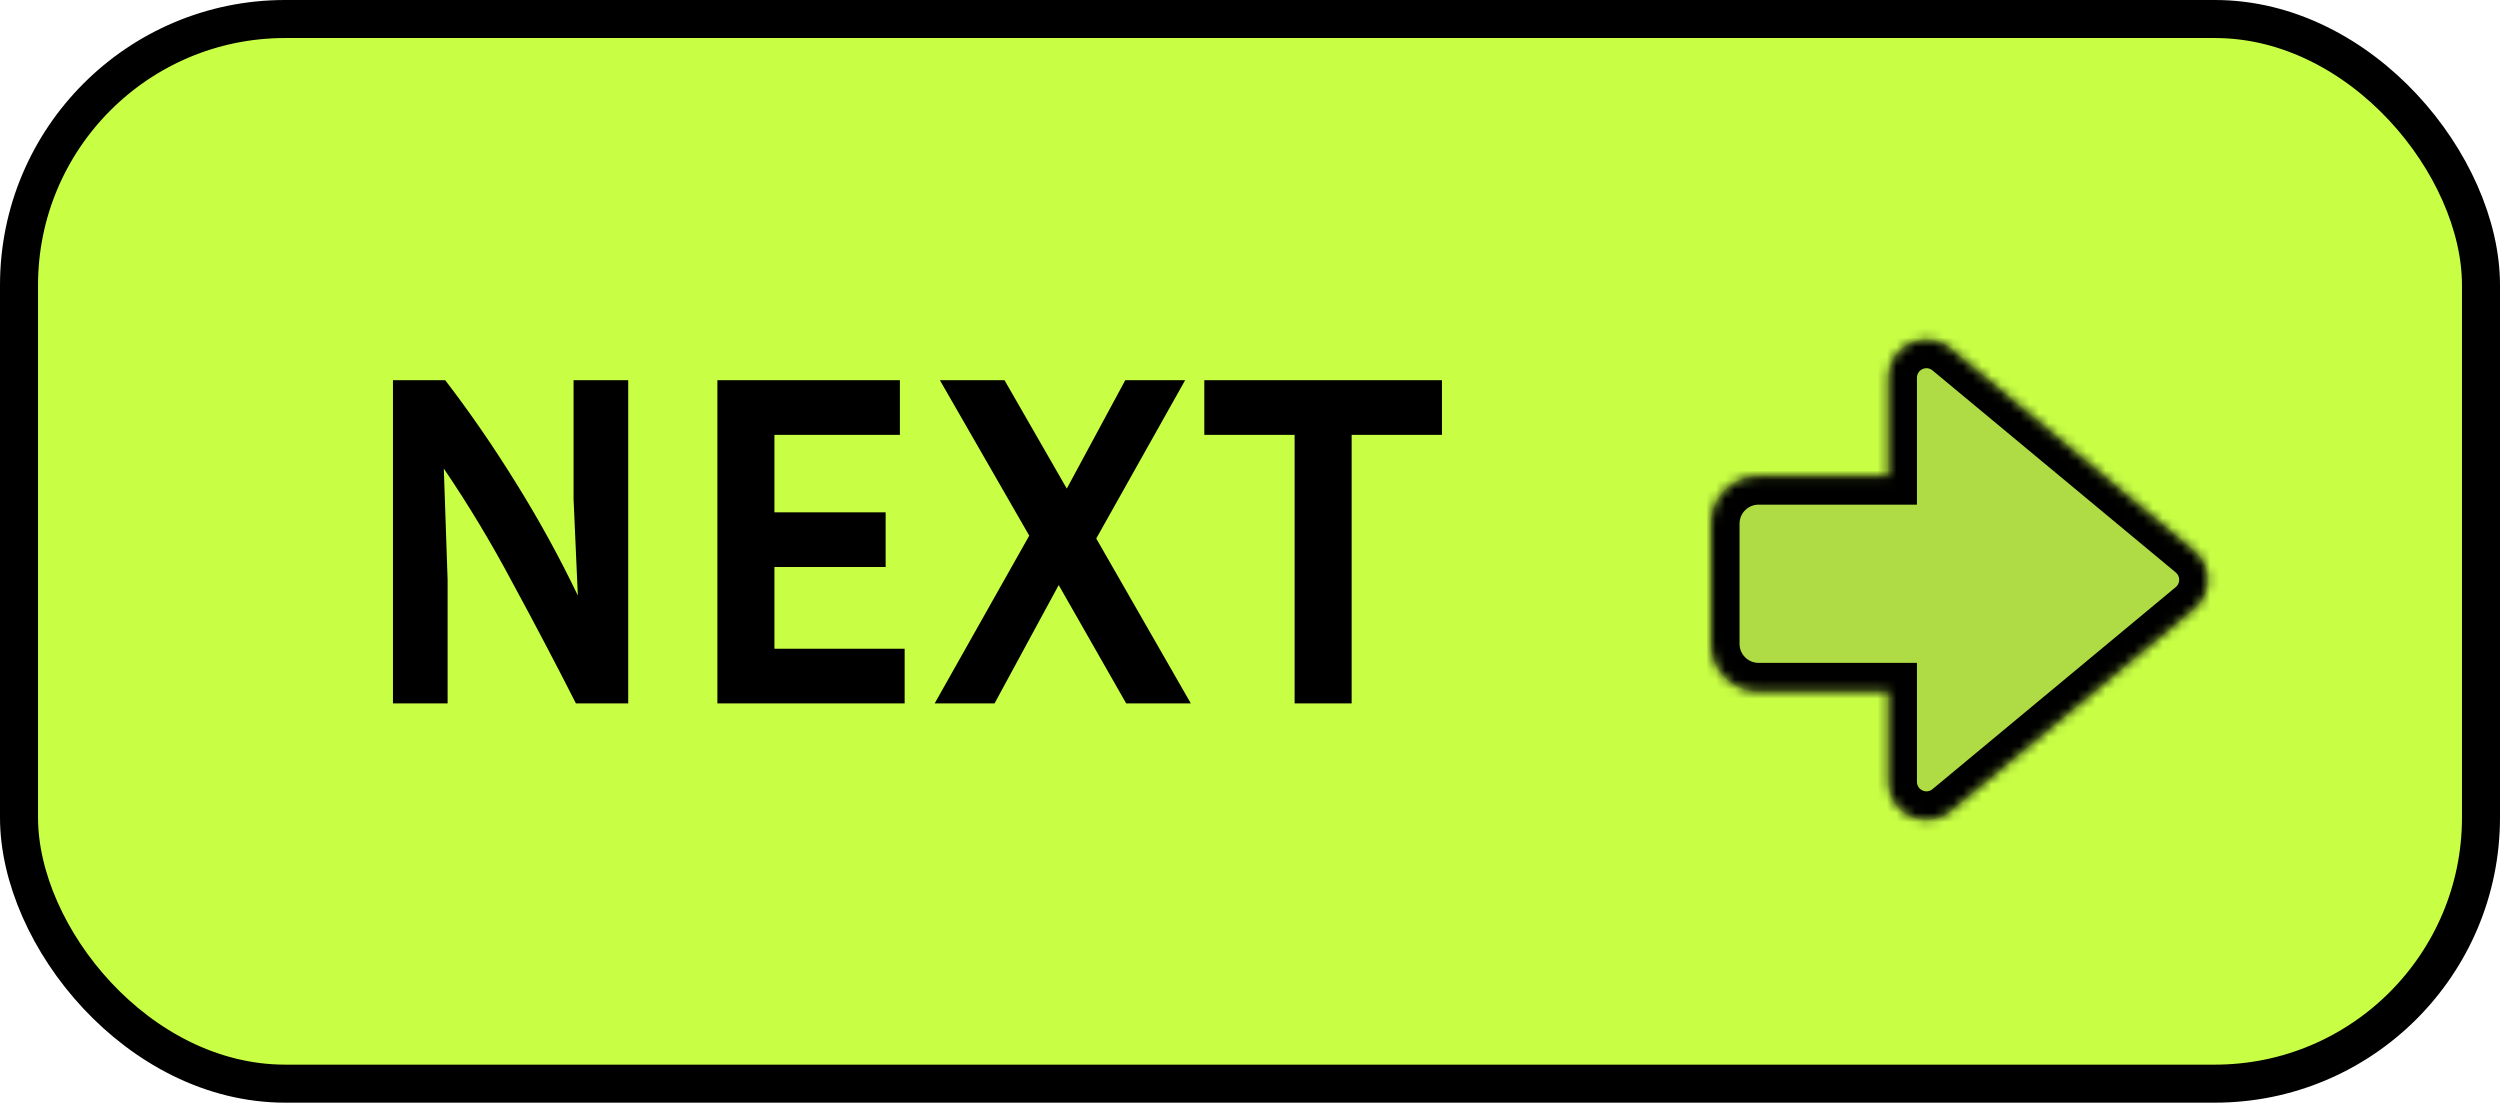 <svg width="263" height="116" viewBox="0 0 263 116" fill="none" xmlns="http://www.w3.org/2000/svg">
<rect x="2" y="2" width="259" height="112" rx="28" fill="#C8FF45" stroke="black" stroke-width="4"/>
<path d="M41.339 74V40H46.839C49.472 43.433 51.972 47.067 54.339 50.9C56.705 54.7 58.855 58.617 60.789 62.65L60.339 52.5V40H66.089V74H60.589C58.455 69.8 56.239 65.583 53.939 61.35C51.672 57.083 49.255 53.067 46.689 49.3L47.089 61V74H41.339ZM95.169 68.25V74H75.469V40H94.669V45.75H81.469V53.9H93.169V59.65H81.469V68.25H95.169ZM118.476 74L111.376 61.55L104.626 74H98.326L108.276 56.35L98.876 40H105.676L112.226 51.4L118.376 40H124.676L115.326 56.65L125.276 74H118.476ZM126.693 45.75V40H151.693V45.75H142.193V74H136.193V45.75H126.693Z" fill="black"/>
<g filter="url(#filter0_d_5_268)">
<mask id="path-3-inside-1_5_268" fill="white">
<path d="M198.661 35.736C198.661 32.348 202.61 30.494 205.217 32.659L230.81 53.916C232.735 55.515 232.735 58.47 230.81 60.069L205.217 81.326C202.61 83.491 198.661 81.637 198.661 78.249V68.734H185C182.239 68.734 180 66.496 180 63.734V51.09C180 48.329 182.239 46.09 185 46.09H198.661V35.736Z"/>
</mask>
<path d="M198.661 35.736C198.661 32.348 202.61 30.494 205.217 32.659L230.81 53.916C232.735 55.515 232.735 58.47 230.81 60.069L205.217 81.326C202.61 83.491 198.661 81.637 198.661 78.249V68.734H185C182.239 68.734 180 66.496 180 63.734V51.09C180 48.329 182.239 46.09 185 46.09H198.661V35.736Z" fill="#AFDB45"/>
<path d="M198.661 35.736H195.661H198.661ZM205.217 32.659L207.134 30.351L207.134 30.351L205.217 32.659ZM230.81 53.916L232.727 51.608L232.726 51.608L230.81 53.916ZM230.81 60.069L232.726 62.377L232.727 62.377L230.81 60.069ZM205.217 81.326L207.134 83.634L207.134 83.634L205.217 81.326ZM198.661 78.249H201.661H198.661ZM198.661 68.734H201.661V65.734H198.661V68.734ZM185 68.734L185 71.734H185V68.734ZM180 63.734H177V63.734L180 63.734ZM180 51.09L177 51.09V51.09H180ZM185 46.09V43.09H185L185 46.09ZM198.661 46.09V49.09H201.661V46.09H198.661ZM198.661 35.736H201.661C201.661 34.889 202.649 34.426 203.3 34.967L205.217 32.659L207.134 30.351C202.572 26.563 195.661 29.807 195.661 35.736H198.661ZM205.217 32.659L203.3 34.967L228.893 56.224L230.81 53.916L232.726 51.608L207.134 30.351L205.217 32.659ZM230.81 53.916L228.892 56.224C229.374 56.623 229.374 57.362 228.892 57.762L230.81 60.069L232.727 62.377C236.096 59.578 236.096 54.407 232.727 51.608L230.81 53.916ZM230.81 60.069L228.893 57.761L203.3 79.018L205.217 81.326L207.134 83.634L232.726 62.377L230.81 60.069ZM205.217 81.326L203.3 79.018C202.649 79.559 201.661 79.096 201.661 78.249H198.661H195.661C195.661 84.178 202.572 87.423 207.134 83.634L205.217 81.326ZM198.661 78.249H201.661V68.734H198.661H195.661V78.249H198.661ZM198.661 68.734V65.734H185V68.734V71.734H198.661V68.734ZM185 68.734L185 65.734C183.896 65.734 183 64.839 183 63.734L180 63.734L177 63.734C177 68.153 180.582 71.734 185 71.734L185 68.734ZM180 63.734H183V51.09H180H177V63.734H180ZM180 51.09L183 51.09C183 49.986 183.896 49.09 185 49.09L185 46.09L185 43.09C180.582 43.09 177 46.672 177 51.09L180 51.09ZM185 46.09V49.09H198.661V46.09V43.09H185V46.09ZM198.661 46.09H201.661V35.736H198.661H195.661V46.09H198.661Z" fill="black" mask="url(#path-3-inside-1_5_268)"/>
</g>
<defs>
<filter id="filter0_d_5_268" x="176" y="31.729" width="60.253" height="58.528" filterUnits="userSpaceOnUse" color-interpolation-filters="sRGB">
<feFlood flood-opacity="0" result="BackgroundImageFix"/>
<feColorMatrix in="SourceAlpha" type="matrix" values="0 0 0 0 0 0 0 0 0 0 0 0 0 0 0 0 0 0 127 0" result="hardAlpha"/>
<feOffset dy="4"/>
<feGaussianBlur stdDeviation="2"/>
<feComposite in2="hardAlpha" operator="out"/>
<feColorMatrix type="matrix" values="0 0 0 0 0 0 0 0 0 0 0 0 0 0 0 0 0 0 0.25 0"/>
<feBlend mode="normal" in2="BackgroundImageFix" result="effect1_dropShadow_5_268"/>
<feBlend mode="normal" in="SourceGraphic" in2="effect1_dropShadow_5_268" result="shape"/>
</filter>
</defs>
</svg>
